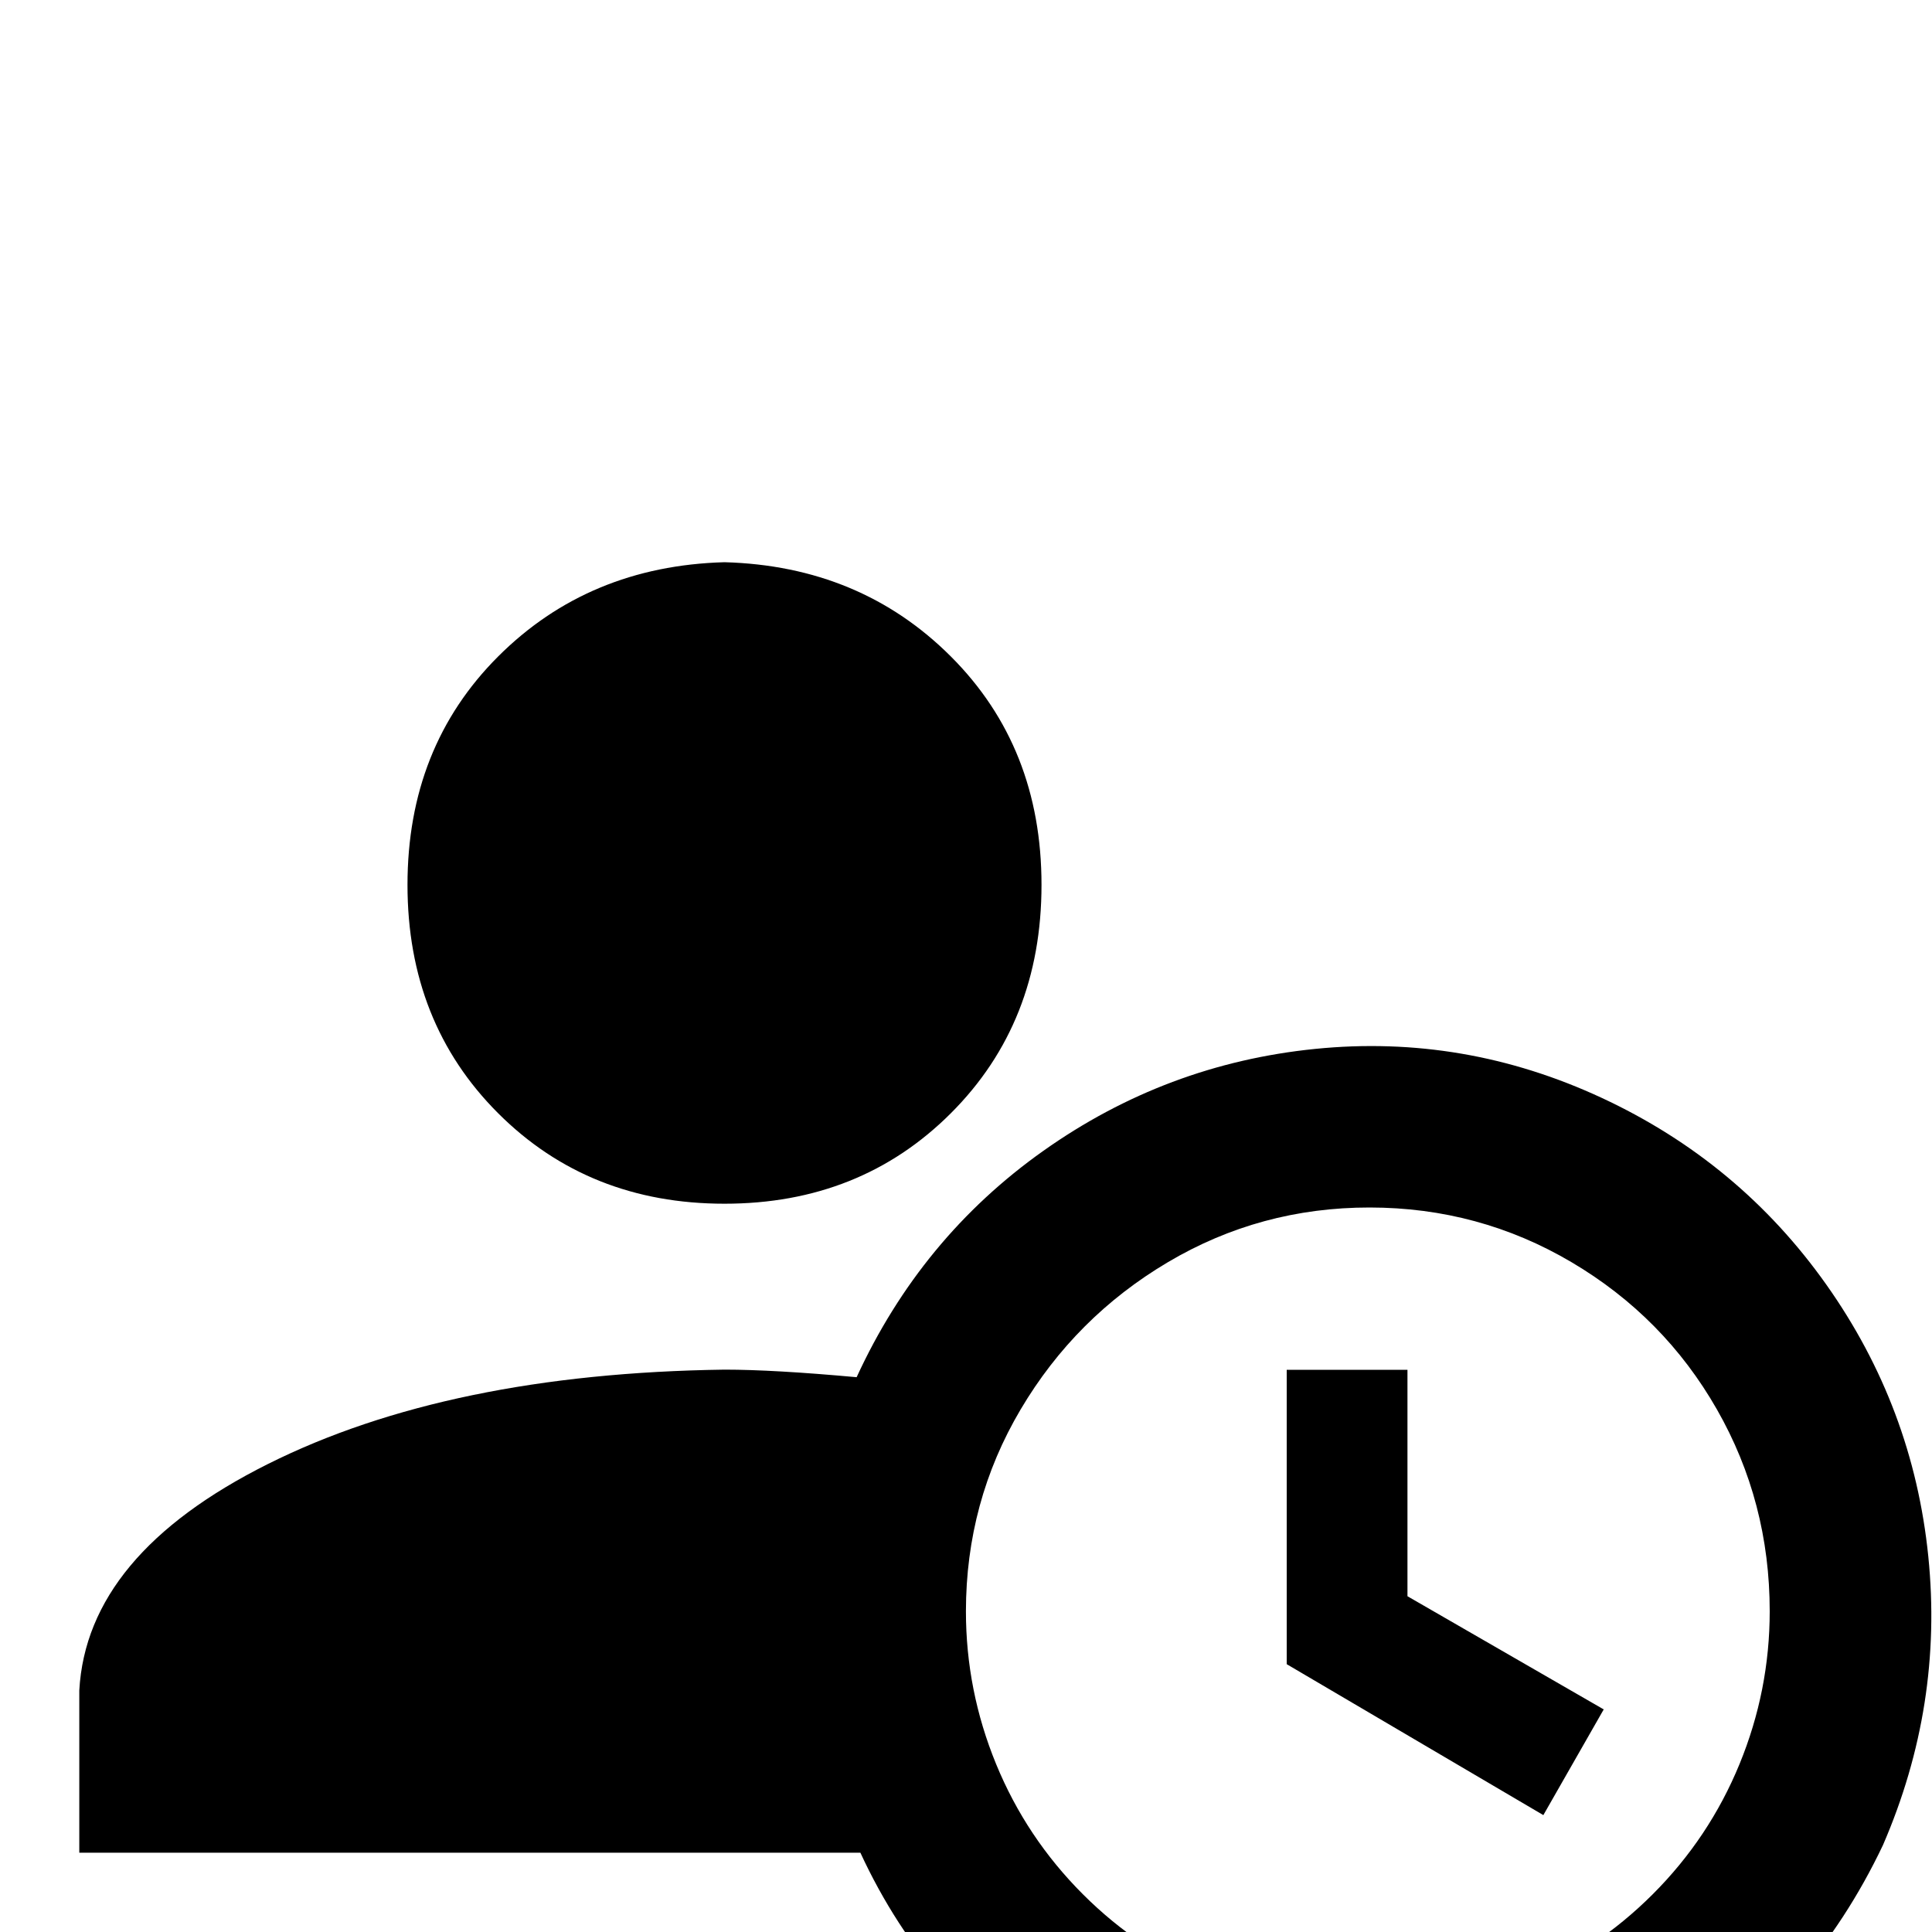 <!-- Generated by IcoMoon.io -->
<svg version="1.1" xmlns="http://www.w3.org/2000/svg" width="24" height="24" viewBox="0 0 24 24">
<title>account_clock</title>
<path d="M10.641 17.109q0.797-1.734 2.32-2.813t3.375-1.266 3.563 0.609 2.789 2.32 1.266 3.375-0.563 3.586q-0.891 1.875-2.602 2.977t-3.773 1.102-3.773-1.078-2.555-2.906h-9.703v-2.016q0.094-1.688 2.344-2.813t5.672-1.172q0.609 0 1.641 0.094v0zM9 6.984q1.688 0.047 2.813 1.172t1.125 2.836-1.125 2.836-2.813 1.125-2.813-1.125-1.125-2.836 1.125-2.836 2.813-1.172zM17.016 24.984q0.984 0 1.898-0.375t1.617-1.078 1.078-1.617 0.375-1.898q0-1.359-0.656-2.508t-1.805-1.828-2.508-0.68-2.508 0.68-1.828 1.828-0.68 2.508q0 0.984 0.375 1.898t1.078 1.617 1.617 1.078 1.945 0.375zM15.984 17.016h1.5v2.813l2.438 1.406-0.75 1.313-3.188-1.875v-3.656z"></path>
</svg>
